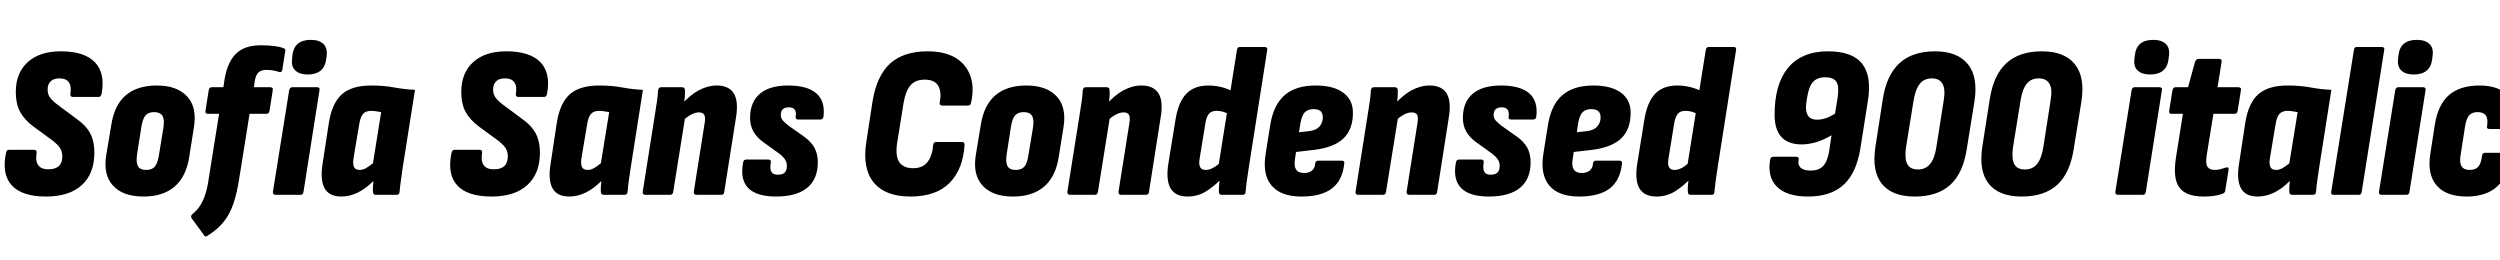 <svg xmlns="http://www.w3.org/2000/svg" xmlns:xlink="http://www.w3.org/1999/xlink" width="277.176" height="28.8"><path fill="black" d="M5.11 21.79L5.11 21.79Q2.45 21.79 1.31 20.56Q0.17 19.32 0.67 16.94L0.67 16.94Q0.74 16.61 0.98 16.61L0.98 16.61L3.77 16.61Q4.10 16.61 4.06 16.94L4.06 16.94Q3.91 17.86 4.24 18.31Q4.56 18.77 5.35 18.77L5.35 18.77Q6.14 18.77 6.53 18.41Q6.91 18.05 6.91 17.33L6.91 17.33Q6.91 16.99 6.80 16.70Q6.70 16.42 6.46 16.15Q6.22 15.89 5.83 15.58L5.83 15.58L3.72 14.04Q2.69 13.27 2.22 12.38Q1.75 11.50 1.75 10.20L1.75 10.20Q1.75 8.09 3.07 6.89Q4.39 5.69 6.74 5.69L6.74 5.69Q9.36 5.69 10.52 6.90Q11.69 8.11 11.26 10.42L11.26 10.42Q11.18 10.75 10.92 10.75L10.92 10.75L8.09 10.75Q7.78 10.75 7.80 10.42L7.80 10.42Q7.94 9.55 7.63 9.12Q7.32 8.69 6.60 8.69L6.60 8.69Q5.95 8.69 5.62 9.01Q5.28 9.34 5.28 9.91L5.28 9.91Q5.28 10.42 5.51 10.76Q5.74 11.11 6.29 11.54L6.29 11.54L8.52 13.20Q9.22 13.70 9.64 14.23Q10.06 14.76 10.26 15.41Q10.46 16.06 10.46 16.94L10.46 16.94Q10.46 19.25 9.07 20.52Q7.68 21.79 5.11 21.79ZM15.91 21.79L15.91 21.79Q13.63 21.79 12.53 20.58Q11.42 19.37 11.78 17.18L11.78 17.18L12.34 13.85Q12.67 11.66 13.94 10.57Q15.22 9.48 17.38 9.48L17.38 9.48Q19.63 9.48 20.75 10.69Q21.86 11.90 21.50 14.11L21.50 14.11L20.98 17.40Q20.64 19.58 19.36 20.69Q18.07 21.79 15.91 21.79ZM16.20 18.84L16.20 18.84Q16.85 18.84 17.16 18.48Q17.47 18.12 17.62 17.21L17.62 17.21L18.12 14.14Q18.26 13.25 18.01 12.84Q17.76 12.43 17.09 12.43L17.09 12.43Q16.46 12.43 16.14 12.79Q15.82 13.15 15.67 14.09L15.67 14.09L15.19 17.16Q15.07 18.02 15.30 18.43Q15.53 18.84 16.20 18.84ZM28.25 8.95L28.15 9.67L29.95 9.67Q30.31 9.67 30.24 10.01L30.24 10.01L29.88 12.29Q29.83 12.62 29.54 12.62L29.54 12.62L27.67 12.62L26.54 19.68Q26.28 21.41 25.87 22.60Q25.46 23.78 24.78 24.62Q24.10 25.46 22.97 26.16L22.97 26.16Q22.75 26.30 22.63 26.09L22.63 26.09L21.24 24.19Q21.10 23.95 21.31 23.76L21.31 23.76Q21.84 23.33 22.19 22.79Q22.54 22.25 22.78 21.49Q23.02 20.74 23.16 19.68L23.16 19.68L24.29 12.62L23.06 12.62Q22.73 12.62 22.78 12.29L22.78 12.29L23.14 10.01Q23.21 9.67 23.47 9.67L23.47 9.67L24.77 9.67L24.91 8.71Q25.25 6.82 26.20 5.92Q27.14 5.02 28.92 5.02L28.92 5.02Q29.71 5.02 30.37 5.10Q31.03 5.18 31.39 5.33L31.39 5.33Q31.68 5.40 31.63 5.64L31.63 5.64L31.30 7.73Q31.25 8.06 30.96 7.99L30.96 7.99Q30.65 7.87 30.28 7.81Q29.90 7.75 29.54 7.75L29.54 7.75Q28.94 7.75 28.66 8.03Q28.37 8.30 28.25 8.95L28.25 8.95ZM33.31 21.60L30.58 21.60Q30.22 21.60 30.26 21.26L30.26 21.26L32.06 10.01Q32.14 9.67 32.40 9.67L32.40 9.67L35.14 9.67Q35.50 9.67 35.42 10.01L35.42 10.01L33.65 21.26Q33.60 21.60 33.31 21.60L33.31 21.60ZM34.10 8.26L34.10 8.26Q33.22 8.26 32.75 7.82Q32.28 7.39 32.38 6.55L32.38 6.55L32.42 6.12Q32.62 4.42 34.46 4.42L34.46 4.42Q35.38 4.42 35.84 4.86Q36.31 5.30 36.22 6.12L36.22 6.12L36.17 6.55Q35.95 8.26 34.10 8.26ZM37.85 21.79L37.85 21.79Q36.48 21.79 35.98 20.86Q35.47 19.92 35.78 18.05L35.78 18.05L36.48 13.51Q36.84 11.38 37.93 10.43Q39.02 9.48 41.16 9.48L41.16 9.48Q42.58 9.48 43.73 9.70Q44.88 9.91 46.01 9.96L46.01 9.96L44.66 18.50Q44.54 19.30 44.45 19.99Q44.35 20.69 44.30 21.26L44.30 21.26Q44.28 21.60 43.97 21.60L43.97 21.60L41.66 21.60Q41.35 21.60 41.35 21.26L41.35 21.26Q41.33 21 41.35 20.69Q41.38 20.38 41.40 20.06L41.40 20.06Q40.58 20.90 39.67 21.35Q38.76 21.79 37.85 21.79ZM39.89 18.84L39.89 18.84Q40.22 18.84 40.58 18.64Q40.94 18.43 41.35 18.10L41.35 18.10L42.26 12.43Q41.98 12.38 41.71 12.34Q41.45 12.29 41.16 12.29L41.16 12.29Q40.56 12.29 40.26 12.62Q39.96 12.96 39.84 13.70L39.84 13.70L39.19 17.57Q39.10 18.19 39.25 18.52Q39.41 18.84 39.89 18.84ZM54.50 21.79L54.50 21.79Q51.84 21.79 50.70 20.56Q49.56 19.32 50.06 16.94L50.06 16.94Q50.14 16.61 50.38 16.61L50.38 16.61L53.16 16.61Q53.50 16.61 53.45 16.94L53.45 16.94Q53.30 17.86 53.63 18.31Q53.95 18.77 54.74 18.77L54.74 18.77Q55.54 18.77 55.92 18.41Q56.30 18.05 56.30 17.33L56.30 17.33Q56.30 16.99 56.20 16.70Q56.09 16.42 55.85 16.15Q55.61 15.89 55.22 15.58L55.22 15.58L53.11 14.04Q52.08 13.27 51.61 12.38Q51.14 11.50 51.14 10.20L51.14 10.20Q51.14 8.09 52.46 6.89Q53.78 5.69 56.14 5.69L56.14 5.69Q58.75 5.69 59.92 6.90Q61.08 8.11 60.65 10.42L60.65 10.42Q60.58 10.75 60.31 10.75L60.31 10.75L57.48 10.75Q57.17 10.75 57.19 10.42L57.19 10.42Q57.34 9.55 57.02 9.12Q56.71 8.69 55.99 8.69L55.99 8.69Q55.34 8.69 55.01 9.01Q54.67 9.34 54.67 9.91L54.67 9.91Q54.67 10.42 54.90 10.76Q55.13 11.11 55.68 11.54L55.68 11.54L57.91 13.20Q58.61 13.70 59.03 14.23Q59.45 14.76 59.65 15.41Q59.86 16.06 59.86 16.94L59.86 16.94Q59.86 19.25 58.46 20.52Q57.07 21.79 54.50 21.79ZM63.12 21.79L63.12 21.79Q61.75 21.79 61.25 20.86Q60.74 19.92 61.06 18.05L61.06 18.05L61.75 13.51Q62.11 11.38 63.20 10.43Q64.30 9.48 66.43 9.48L66.43 9.48Q67.85 9.48 69 9.70Q70.15 9.91 71.28 9.96L71.28 9.96L69.94 18.50Q69.82 19.30 69.72 19.99Q69.62 20.69 69.58 21.26L69.58 21.26Q69.55 21.60 69.24 21.60L69.24 21.60L66.94 21.60Q66.62 21.60 66.62 21.26L66.62 21.26Q66.60 21 66.62 20.69Q66.65 20.38 66.67 20.06L66.67 20.06Q65.86 20.90 64.94 21.35Q64.03 21.79 63.12 21.79ZM65.16 18.84L65.16 18.84Q65.50 18.84 65.86 18.64Q66.22 18.43 66.62 18.10L66.62 18.10L67.54 12.43Q67.25 12.38 66.98 12.34Q66.72 12.29 66.43 12.29L66.43 12.29Q65.83 12.29 65.53 12.62Q65.23 12.96 65.11 13.70L65.11 13.70L64.46 17.57Q64.37 18.19 64.52 18.52Q64.68 18.84 65.16 18.84ZM79.97 21.60L77.23 21.60Q76.90 21.60 76.92 21.26L76.92 21.26L78.12 13.68Q78.24 13.01 78.08 12.73Q77.93 12.46 77.47 12.46L77.47 12.46Q77.09 12.46 76.63 12.70Q76.18 12.94 75.67 13.42L75.67 13.42L75.53 11.64Q76.46 10.56 77.46 10.02Q78.46 9.48 79.46 9.48L79.46 9.48Q80.83 9.48 81.37 10.38Q81.91 11.28 81.58 13.15L81.58 13.15L80.30 21.26Q80.28 21.60 79.97 21.60L79.97 21.60ZM74.30 21.60L71.57 21.60Q71.21 21.60 71.26 21.26L71.26 21.26L72.60 12.77Q72.72 12.00 72.83 11.28Q72.94 10.56 72.96 10.01L72.96 10.01Q73.01 9.67 73.30 9.67L73.30 9.67L75.60 9.67Q75.94 9.67 75.94 10.01L75.94 10.01Q75.96 10.37 75.91 10.91Q75.86 11.45 75.79 11.93L75.79 11.93L75.98 12.89L74.64 21.26Q74.59 21.60 74.30 21.60L74.30 21.60ZM86.04 21.79L86.04 21.79Q83.86 21.79 82.94 20.83Q82.03 19.87 82.39 18.02L82.39 18.02Q82.44 17.69 82.73 17.69L82.73 17.69L85.18 17.69Q85.51 17.69 85.46 18.02L85.46 18.02Q85.34 18.72 85.52 19.04Q85.70 19.37 86.23 19.37L86.23 19.37Q86.76 19.37 87 19.13Q87.24 18.89 87.24 18.38L87.24 18.38Q87.24 18 87.05 17.70Q86.86 17.40 86.38 17.02L86.38 17.02L84.60 15.74Q83.88 15.22 83.52 14.56Q83.16 13.90 83.16 13.08L83.16 13.08Q83.16 11.33 84.24 10.40Q85.32 9.48 87.38 9.48L87.38 9.48Q89.50 9.48 90.50 10.34Q91.51 11.21 91.30 12.94L91.30 12.94Q91.25 13.25 90.96 13.25L90.96 13.25L88.49 13.25Q88.18 13.25 88.22 12.94L88.22 12.94Q88.39 11.90 87.46 11.90L87.46 11.90Q86.57 11.90 86.57 12.74L86.57 12.74Q86.57 13.08 86.77 13.33Q86.98 13.58 87.41 13.92L87.41 13.92L89.04 15.07Q89.90 15.67 90.29 16.36Q90.67 17.04 90.67 18L90.67 18Q90.67 19.85 89.50 20.82Q88.32 21.79 86.04 21.79ZM100.92 21.79L100.92 21.79Q98.14 21.79 96.86 20.22Q95.59 18.65 96.05 15.74L96.05 15.74L96.74 11.23Q97.20 8.40 98.69 7.04Q100.18 5.69 102.86 5.69L102.86 5.69Q104.69 5.69 105.89 6.38Q107.09 7.08 107.57 8.38Q108.05 9.67 107.66 11.40L107.66 11.40Q107.59 11.71 107.33 11.71L107.33 11.71L104.47 11.71Q104.16 11.71 104.18 11.40L104.18 11.40Q104.42 10.20 104.03 9.52Q103.63 8.83 102.53 8.83L102.53 8.83Q101.50 8.83 100.96 9.44Q100.42 10.06 100.18 11.40L100.18 11.40L99.48 15.77Q99.24 17.23 99.68 17.94Q100.13 18.65 101.23 18.65L101.23 18.65Q102.31 18.65 102.84 17.95Q103.37 17.26 103.46 16.08L103.46 16.08Q103.51 15.74 103.78 15.74L103.78 15.74L106.63 15.74Q106.97 15.74 106.94 16.08L106.94 16.08Q106.78 18.74 105.29 20.27Q103.80 21.79 100.92 21.79ZM112.32 21.79L112.32 21.79Q110.04 21.79 108.94 20.58Q107.83 19.37 108.19 17.18L108.19 17.18L108.74 13.85Q109.08 11.66 110.35 10.57Q111.62 9.48 113.78 9.48L113.78 9.48Q116.04 9.48 117.16 10.69Q118.27 11.90 117.91 14.11L117.91 14.11L117.38 17.40Q117.05 19.58 115.76 20.69Q114.48 21.79 112.32 21.79ZM112.61 18.84L112.61 18.84Q113.26 18.84 113.57 18.48Q113.88 18.12 114.02 17.21L114.02 17.21L114.53 14.14Q114.67 13.25 114.42 12.84Q114.17 12.43 113.50 12.43L113.50 12.43Q112.87 12.43 112.55 12.79Q112.22 13.15 112.08 14.09L112.08 14.09L111.60 17.16Q111.48 18.02 111.71 18.43Q111.94 18.84 112.61 18.84ZM127.06 21.60L124.32 21.60Q123.98 21.60 124.01 21.26L124.01 21.26L125.21 13.68Q125.33 13.01 125.17 12.73Q125.02 12.46 124.56 12.46L124.56 12.46Q124.18 12.46 123.72 12.70Q123.26 12.94 122.76 13.42L122.76 13.42L122.62 11.64Q123.55 10.56 124.55 10.02Q125.54 9.48 126.55 9.48L126.55 9.48Q127.92 9.48 128.46 10.38Q129 11.28 128.66 13.15L128.66 13.15L127.39 21.26Q127.37 21.60 127.06 21.60L127.06 21.60ZM121.39 21.60L118.66 21.60Q118.30 21.60 118.34 21.26L118.34 21.26L119.69 12.77Q119.81 12.00 119.92 11.28Q120.02 10.56 120.05 10.01L120.05 10.01Q120.10 9.67 120.38 9.67L120.38 9.67L122.69 9.67Q123.02 9.67 123.02 10.01L123.02 10.01Q123.05 10.37 123 10.91Q122.95 11.45 122.88 11.93L122.88 11.93L123.07 12.89L121.73 21.26Q121.68 21.60 121.39 21.60L121.39 21.60ZM131.66 21.79L131.66 21.79Q130.30 21.79 129.77 20.86Q129.24 19.92 129.55 18.05L129.55 18.05L130.32 13.32Q130.63 11.33 131.52 10.40Q132.41 9.48 133.97 9.48L133.97 9.48Q134.71 9.48 135.43 9.66Q136.15 9.84 136.75 10.18L136.75 10.18L136.34 12.72Q135.65 12.29 134.88 12.29L134.88 12.29Q134.33 12.29 134.05 12.60Q133.78 12.91 133.66 13.56L133.66 13.56L133.01 17.54Q132.89 18.22 133.06 18.53Q133.22 18.84 133.68 18.84L133.68 18.84Q134.09 18.84 134.53 18.59Q134.98 18.34 135.46 17.86L135.46 17.86L135.62 19.61Q134.71 20.59 133.76 21.19Q132.82 21.79 131.66 21.79ZM137.78 21.60L135.46 21.60Q135.14 21.60 135.14 21.26L135.14 21.26Q135.12 20.88 135.18 20.35Q135.24 19.82 135.29 19.39L135.29 19.39L135.10 18.36L137.14 5.54Q137.18 5.21 137.47 5.21L137.47 5.21L140.23 5.21Q140.54 5.21 140.50 5.54L140.50 5.54L138.46 18.53Q138.34 19.32 138.24 20.02Q138.14 20.71 138.10 21.26L138.10 21.26Q138.10 21.60 137.78 21.60L137.78 21.60ZM144.29 21.79L144.29 21.79Q142.01 21.79 140.98 20.57Q139.94 19.34 140.33 17.02L140.33 17.02L140.83 13.87Q141.19 11.62 142.43 10.55Q143.66 9.48 145.87 9.48L145.87 9.48Q147.84 9.48 148.92 10.27Q150 11.06 150 12.50L150 12.50Q150 14.33 148.96 15.34Q147.91 16.34 145.75 16.61L145.75 16.61L143.69 16.85L143.57 17.66Q143.45 18.43 143.70 18.80Q143.95 19.18 144.58 19.18L144.58 19.18Q145.13 19.18 145.45 18.92Q145.78 18.67 145.82 18.12L145.82 18.12Q145.87 17.81 146.16 17.81L146.16 17.81L148.75 17.81Q149.09 17.81 149.04 18.12L149.04 18.12Q148.85 19.99 147.68 20.89Q146.52 21.79 144.29 21.79ZM144.19 13.61L144.02 14.66L145.13 14.54Q145.92 14.45 146.29 14.03Q146.66 13.61 146.66 13.01L146.66 13.01Q146.66 12.55 146.41 12.32Q146.16 12.10 145.63 12.10L145.63 12.10Q145.01 12.10 144.67 12.44Q144.34 12.79 144.19 13.61L144.19 13.61ZM159 21.60L156.26 21.60Q155.93 21.60 155.95 21.26L155.95 21.26L157.15 13.68Q157.27 13.01 157.12 12.73Q156.96 12.46 156.50 12.46L156.50 12.46Q156.12 12.46 155.66 12.70Q155.21 12.94 154.70 13.42L154.70 13.42L154.56 11.64Q155.50 10.56 156.49 10.02Q157.49 9.48 158.50 9.48L158.50 9.48Q159.86 9.48 160.40 10.38Q160.94 11.28 160.61 13.15L160.61 13.15L159.34 21.26Q159.31 21.60 159 21.60L159 21.60ZM153.34 21.60L150.60 21.60Q150.24 21.60 150.29 21.26L150.29 21.26L151.63 12.77Q151.75 12.00 151.86 11.28Q151.97 10.56 151.99 10.01L151.99 10.01Q152.04 9.67 152.33 9.67L152.33 9.67L154.63 9.67Q154.97 9.67 154.97 10.01L154.97 10.01Q154.99 10.37 154.94 10.91Q154.90 11.45 154.82 11.93L154.82 11.93L155.02 12.89L153.67 21.26Q153.62 21.60 153.34 21.60L153.34 21.60ZM165.07 21.79L165.07 21.79Q162.89 21.79 161.98 20.83Q161.06 19.87 161.42 18.02L161.42 18.02Q161.47 17.69 161.76 17.69L161.76 17.69L164.21 17.69Q164.54 17.69 164.50 18.02L164.50 18.02Q164.38 18.72 164.56 19.04Q164.74 19.37 165.26 19.37L165.26 19.37Q165.79 19.37 166.03 19.13Q166.27 18.89 166.27 18.38L166.27 18.38Q166.27 18 166.08 17.70Q165.89 17.40 165.41 17.02L165.41 17.02L163.63 15.74Q162.91 15.22 162.55 14.56Q162.19 13.90 162.19 13.08L162.19 13.08Q162.19 11.33 163.27 10.40Q164.35 9.48 166.42 9.48L166.42 9.48Q168.53 9.48 169.54 10.34Q170.54 11.21 170.33 12.94L170.33 12.94Q170.28 13.25 169.99 13.25L169.99 13.25L167.52 13.25Q167.21 13.25 167.26 12.94L167.26 12.94Q167.42 11.90 166.49 11.90L166.49 11.90Q165.60 11.90 165.60 12.74L165.60 12.74Q165.60 13.08 165.80 13.33Q166.01 13.58 166.44 13.92L166.44 13.92L168.07 15.07Q168.94 15.67 169.32 16.36Q169.70 17.04 169.70 18L169.70 18Q169.70 19.85 168.53 20.82Q167.35 21.79 165.07 21.79ZM175.08 21.79L175.08 21.79Q172.80 21.79 171.77 20.57Q170.74 19.34 171.12 17.02L171.12 17.02L171.62 13.87Q171.98 11.62 173.22 10.55Q174.46 9.48 176.66 9.48L176.66 9.48Q178.63 9.48 179.71 10.27Q180.79 11.06 180.79 12.50L180.79 12.50Q180.79 14.33 179.75 15.34Q178.70 16.34 176.54 16.61L176.54 16.61L174.48 16.85L174.36 17.66Q174.24 18.43 174.49 18.80Q174.74 19.18 175.37 19.18L175.37 19.18Q175.92 19.18 176.24 18.92Q176.57 18.67 176.62 18.12L176.62 18.12Q176.66 17.81 176.95 17.81L176.95 17.81L179.54 17.81Q179.88 17.81 179.83 18.12L179.83 18.12Q179.64 19.99 178.48 20.89Q177.31 21.79 175.08 21.79ZM174.98 13.61L174.82 14.66L175.92 14.54Q176.71 14.45 177.08 14.03Q177.46 13.61 177.46 13.01L177.46 13.01Q177.46 12.55 177.20 12.32Q176.95 12.10 176.42 12.10L176.42 12.10Q175.80 12.10 175.46 12.44Q175.13 12.79 174.98 13.61L174.98 13.61ZM183.65 21.79L183.65 21.79Q182.28 21.79 181.75 20.86Q181.22 19.92 181.54 18.05L181.54 18.05L182.30 13.32Q182.62 11.33 183.50 10.40Q184.39 9.48 185.95 9.48L185.95 9.48Q186.70 9.48 187.42 9.66Q188.14 9.84 188.74 10.18L188.74 10.18L188.33 12.72Q187.63 12.29 186.86 12.29L186.86 12.29Q186.31 12.29 186.04 12.60Q185.76 12.91 185.64 13.56L185.64 13.56L184.99 17.54Q184.87 18.22 185.04 18.53Q185.21 18.84 185.66 18.84L185.66 18.84Q186.07 18.84 186.52 18.59Q186.96 18.34 187.44 17.86L187.44 17.86L187.61 19.61Q186.70 20.59 185.75 21.19Q184.80 21.79 183.65 21.79ZM189.77 21.60L187.44 21.60Q187.13 21.60 187.13 21.26L187.13 21.26Q187.10 20.88 187.16 20.35Q187.22 19.82 187.27 19.39L187.27 19.39L187.08 18.36L189.12 5.54Q189.17 5.21 189.46 5.21L189.46 5.21L192.22 5.21Q192.53 5.21 192.48 5.54L192.48 5.54L190.44 18.53Q190.32 19.32 190.22 20.02Q190.13 20.71 190.08 21.26L190.08 21.26Q190.08 21.60 189.77 21.60L189.77 21.60ZM200.47 21.79L200.47 21.79Q198.12 21.79 197.03 20.72Q195.94 19.66 196.25 17.71L196.25 17.71Q196.30 17.38 196.61 17.38L196.61 17.38L199.15 17.38Q199.49 17.38 199.42 17.71L199.42 17.71Q199.30 18.26 199.63 18.59Q199.97 18.91 200.74 18.91L200.74 18.91Q201.65 18.91 202.13 18.41Q202.61 17.90 202.80 16.75L202.80 16.75L203.06 15Q202.22 15.50 201.37 15.76Q200.52 16.01 199.75 16.01L199.75 16.01Q198.24 16.01 197.50 15.18Q196.75 14.35 196.75 12.72L196.75 12.72Q196.75 11.04 197.12 9.73Q197.50 8.42 198.24 7.52Q198.98 6.62 200.09 6.16Q201.19 5.69 202.66 5.69L202.66 5.69Q205.34 5.69 206.44 7.04Q207.53 8.40 207.10 11.14L207.10 11.14L206.26 16.46Q205.82 19.18 204.41 20.48Q202.99 21.79 200.47 21.79ZM201.48 13.27L201.48 13.27Q201.94 13.27 202.43 13.10Q202.92 12.94 203.45 12.60L203.45 12.60L203.74 10.82Q203.93 9.58 203.60 9.07Q203.28 8.57 202.37 8.57L202.37 8.57Q201.48 8.57 201.01 9.08Q200.54 9.60 200.35 10.85L200.35 10.85L200.28 11.30Q200.18 11.95 200.28 12.40Q200.38 12.84 200.68 13.06Q200.98 13.27 201.48 13.27ZM212.28 21.79L212.28 21.79Q209.78 21.79 208.64 20.38Q207.50 18.96 207.94 16.20L207.94 16.20L208.75 10.97Q209.16 8.33 210.59 7.01Q212.02 5.69 214.54 5.69L214.54 5.69Q217.03 5.69 218.18 7.12Q219.34 8.54 218.90 11.30L218.90 11.30L218.06 16.49Q217.66 19.18 216.24 20.48Q214.82 21.79 212.28 21.79ZM212.64 18.79L212.64 18.79Q213.48 18.79 213.98 18.19Q214.49 17.59 214.68 16.34L214.68 16.34L215.50 11.14Q215.71 9.86 215.36 9.28Q215.02 8.69 214.18 8.69L214.18 8.69Q213.34 8.69 212.86 9.28Q212.38 9.86 212.16 11.14L212.16 11.14L211.32 16.34Q211.15 17.59 211.46 18.19Q211.78 18.79 212.64 18.79ZM224.14 21.79L224.14 21.79Q221.64 21.79 220.50 20.38Q219.36 18.96 219.79 16.20L219.79 16.20L220.61 10.97Q221.02 8.33 222.44 7.01Q223.87 5.69 226.39 5.69L226.39 5.69Q228.89 5.69 230.04 7.12Q231.19 8.54 230.76 11.30L230.76 11.30L229.92 16.49Q229.51 19.18 228.10 20.48Q226.68 21.79 224.14 21.79ZM224.50 18.79L224.50 18.79Q225.34 18.79 225.84 18.19Q226.34 17.59 226.54 16.34L226.54 16.34L227.35 11.14Q227.57 9.86 227.22 9.28Q226.87 8.69 226.03 8.69L226.03 8.69Q225.19 8.69 224.71 9.28Q224.23 9.86 224.02 11.14L224.02 11.14L223.18 16.34Q223.01 17.59 223.32 18.19Q223.63 18.79 224.50 18.79ZM237.58 21.60L234.84 21.60Q234.48 21.60 234.53 21.26L234.53 21.26L236.33 10.01Q236.40 9.67 236.66 9.67L236.66 9.67L239.40 9.67Q239.76 9.67 239.69 10.01L239.69 10.01L237.91 21.26Q237.86 21.60 237.58 21.60L237.58 21.60ZM238.37 8.26L238.37 8.26Q237.48 8.26 237.01 7.82Q236.54 7.39 236.64 6.55L236.64 6.55L236.69 6.12Q236.88 4.42 238.73 4.42L238.73 4.42Q239.64 4.42 240.11 4.86Q240.58 5.30 240.48 6.12L240.48 6.12L240.43 6.55Q240.22 8.26 238.37 8.26ZM244.32 21.79L244.32 21.79Q242.35 21.79 241.62 20.78Q240.89 19.78 241.25 17.47L241.25 17.47L242.02 12.62L240.77 12.62Q240.43 12.62 240.50 12.29L240.50 12.29L240.86 10.01Q240.94 9.67 241.20 9.67L241.20 9.67L242.59 9.67L243.36 6.86Q243.50 6.53 243.72 6.53L243.72 6.53L246.02 6.53Q246.36 6.53 246.31 6.86L246.31 6.86L245.86 9.67L248.16 9.67Q248.52 9.67 248.45 10.01L248.45 10.01L248.09 12.29Q248.04 12.62 247.75 12.62L247.75 12.62L245.40 12.62L244.66 17.21Q244.51 18.12 244.74 18.48Q244.97 18.84 245.54 18.84L245.54 18.84Q245.88 18.84 246.17 18.76Q246.46 18.67 246.77 18.58L246.77 18.58Q247.13 18.46 247.08 18.84L247.08 18.84L246.72 21.10Q246.70 21.38 246.41 21.48L246.41 21.48Q245.98 21.65 245.45 21.72Q244.92 21.79 244.32 21.79ZM250.32 21.79L250.32 21.79Q248.95 21.79 248.45 20.86Q247.94 19.92 248.26 18.05L248.26 18.05L248.95 13.51Q249.31 11.38 250.40 10.43Q251.50 9.48 253.63 9.48L253.63 9.48Q255.05 9.48 256.20 9.70Q257.35 9.91 258.48 9.96L258.48 9.96L257.14 18.50Q257.02 19.30 256.92 19.99Q256.82 20.69 256.78 21.26L256.78 21.26Q256.75 21.60 256.44 21.60L256.44 21.60L254.14 21.60Q253.82 21.60 253.82 21.26L253.82 21.26Q253.80 21 253.82 20.69Q253.85 20.38 253.87 20.06L253.87 20.06Q253.06 20.90 252.14 21.35Q251.23 21.79 250.32 21.79ZM252.36 18.84L252.36 18.84Q252.70 18.84 253.06 18.64Q253.42 18.43 253.82 18.10L253.82 18.10L254.74 12.43Q254.45 12.38 254.18 12.34Q253.92 12.29 253.63 12.29L253.63 12.29Q253.03 12.29 252.73 12.62Q252.43 12.96 252.31 13.70L252.31 13.70L251.66 17.57Q251.57 18.19 251.72 18.52Q251.88 18.84 252.36 18.84ZM261.53 21.60L258.72 21.60Q258.41 21.60 258.46 21.29L258.46 21.29L260.98 5.54Q261.02 5.21 261.29 5.21L261.29 5.21L264.05 5.21Q264.41 5.21 264.34 5.54L264.34 5.54L261.84 21.29Q261.79 21.60 261.53 21.60L261.53 21.60ZM266.81 21.60L264.07 21.60Q263.71 21.60 263.76 21.26L263.76 21.26L265.56 10.01Q265.63 9.67 265.90 9.67L265.90 9.67L268.63 9.67Q268.99 9.67 268.92 10.01L268.92 10.01L267.14 21.26Q267.10 21.60 266.81 21.60L266.81 21.60ZM267.60 8.26L267.60 8.26Q266.71 8.26 266.24 7.82Q265.78 7.39 265.87 6.55L265.87 6.55L265.92 6.12Q266.11 4.42 267.96 4.42L267.96 4.42Q268.87 4.42 269.34 4.86Q269.81 5.30 269.71 6.12L269.71 6.12L269.66 6.55Q269.45 8.26 267.60 8.26ZM273.50 21.79L273.50 21.79Q271.18 21.79 270.13 20.54Q269.09 19.30 269.45 17.06L269.45 17.06L269.95 13.82Q270.31 11.59 271.52 10.54Q272.74 9.48 274.92 9.48L274.92 9.48Q277.15 9.48 278.21 10.74Q279.26 12.00 278.78 13.99L278.78 13.99Q278.71 14.30 278.47 14.30L278.47 14.30L276.02 14.30Q275.66 14.30 275.74 13.99L275.74 13.99Q275.88 13.18 275.60 12.80Q275.33 12.43 274.70 12.43L274.70 12.43Q274.06 12.43 273.74 12.80Q273.43 13.18 273.29 14.09L273.29 14.09L272.81 17.18Q272.66 18.05 272.92 18.44Q273.17 18.84 273.82 18.84L273.82 18.84Q274.46 18.84 274.78 18.47Q275.09 18.10 275.18 17.28L275.18 17.28Q275.23 16.94 275.52 16.94L275.52 16.94L277.97 16.94Q278.33 16.94 278.28 17.28L278.28 17.28Q278.09 19.54 276.88 20.66Q275.66 21.79 273.50 21.79Z"/></svg>